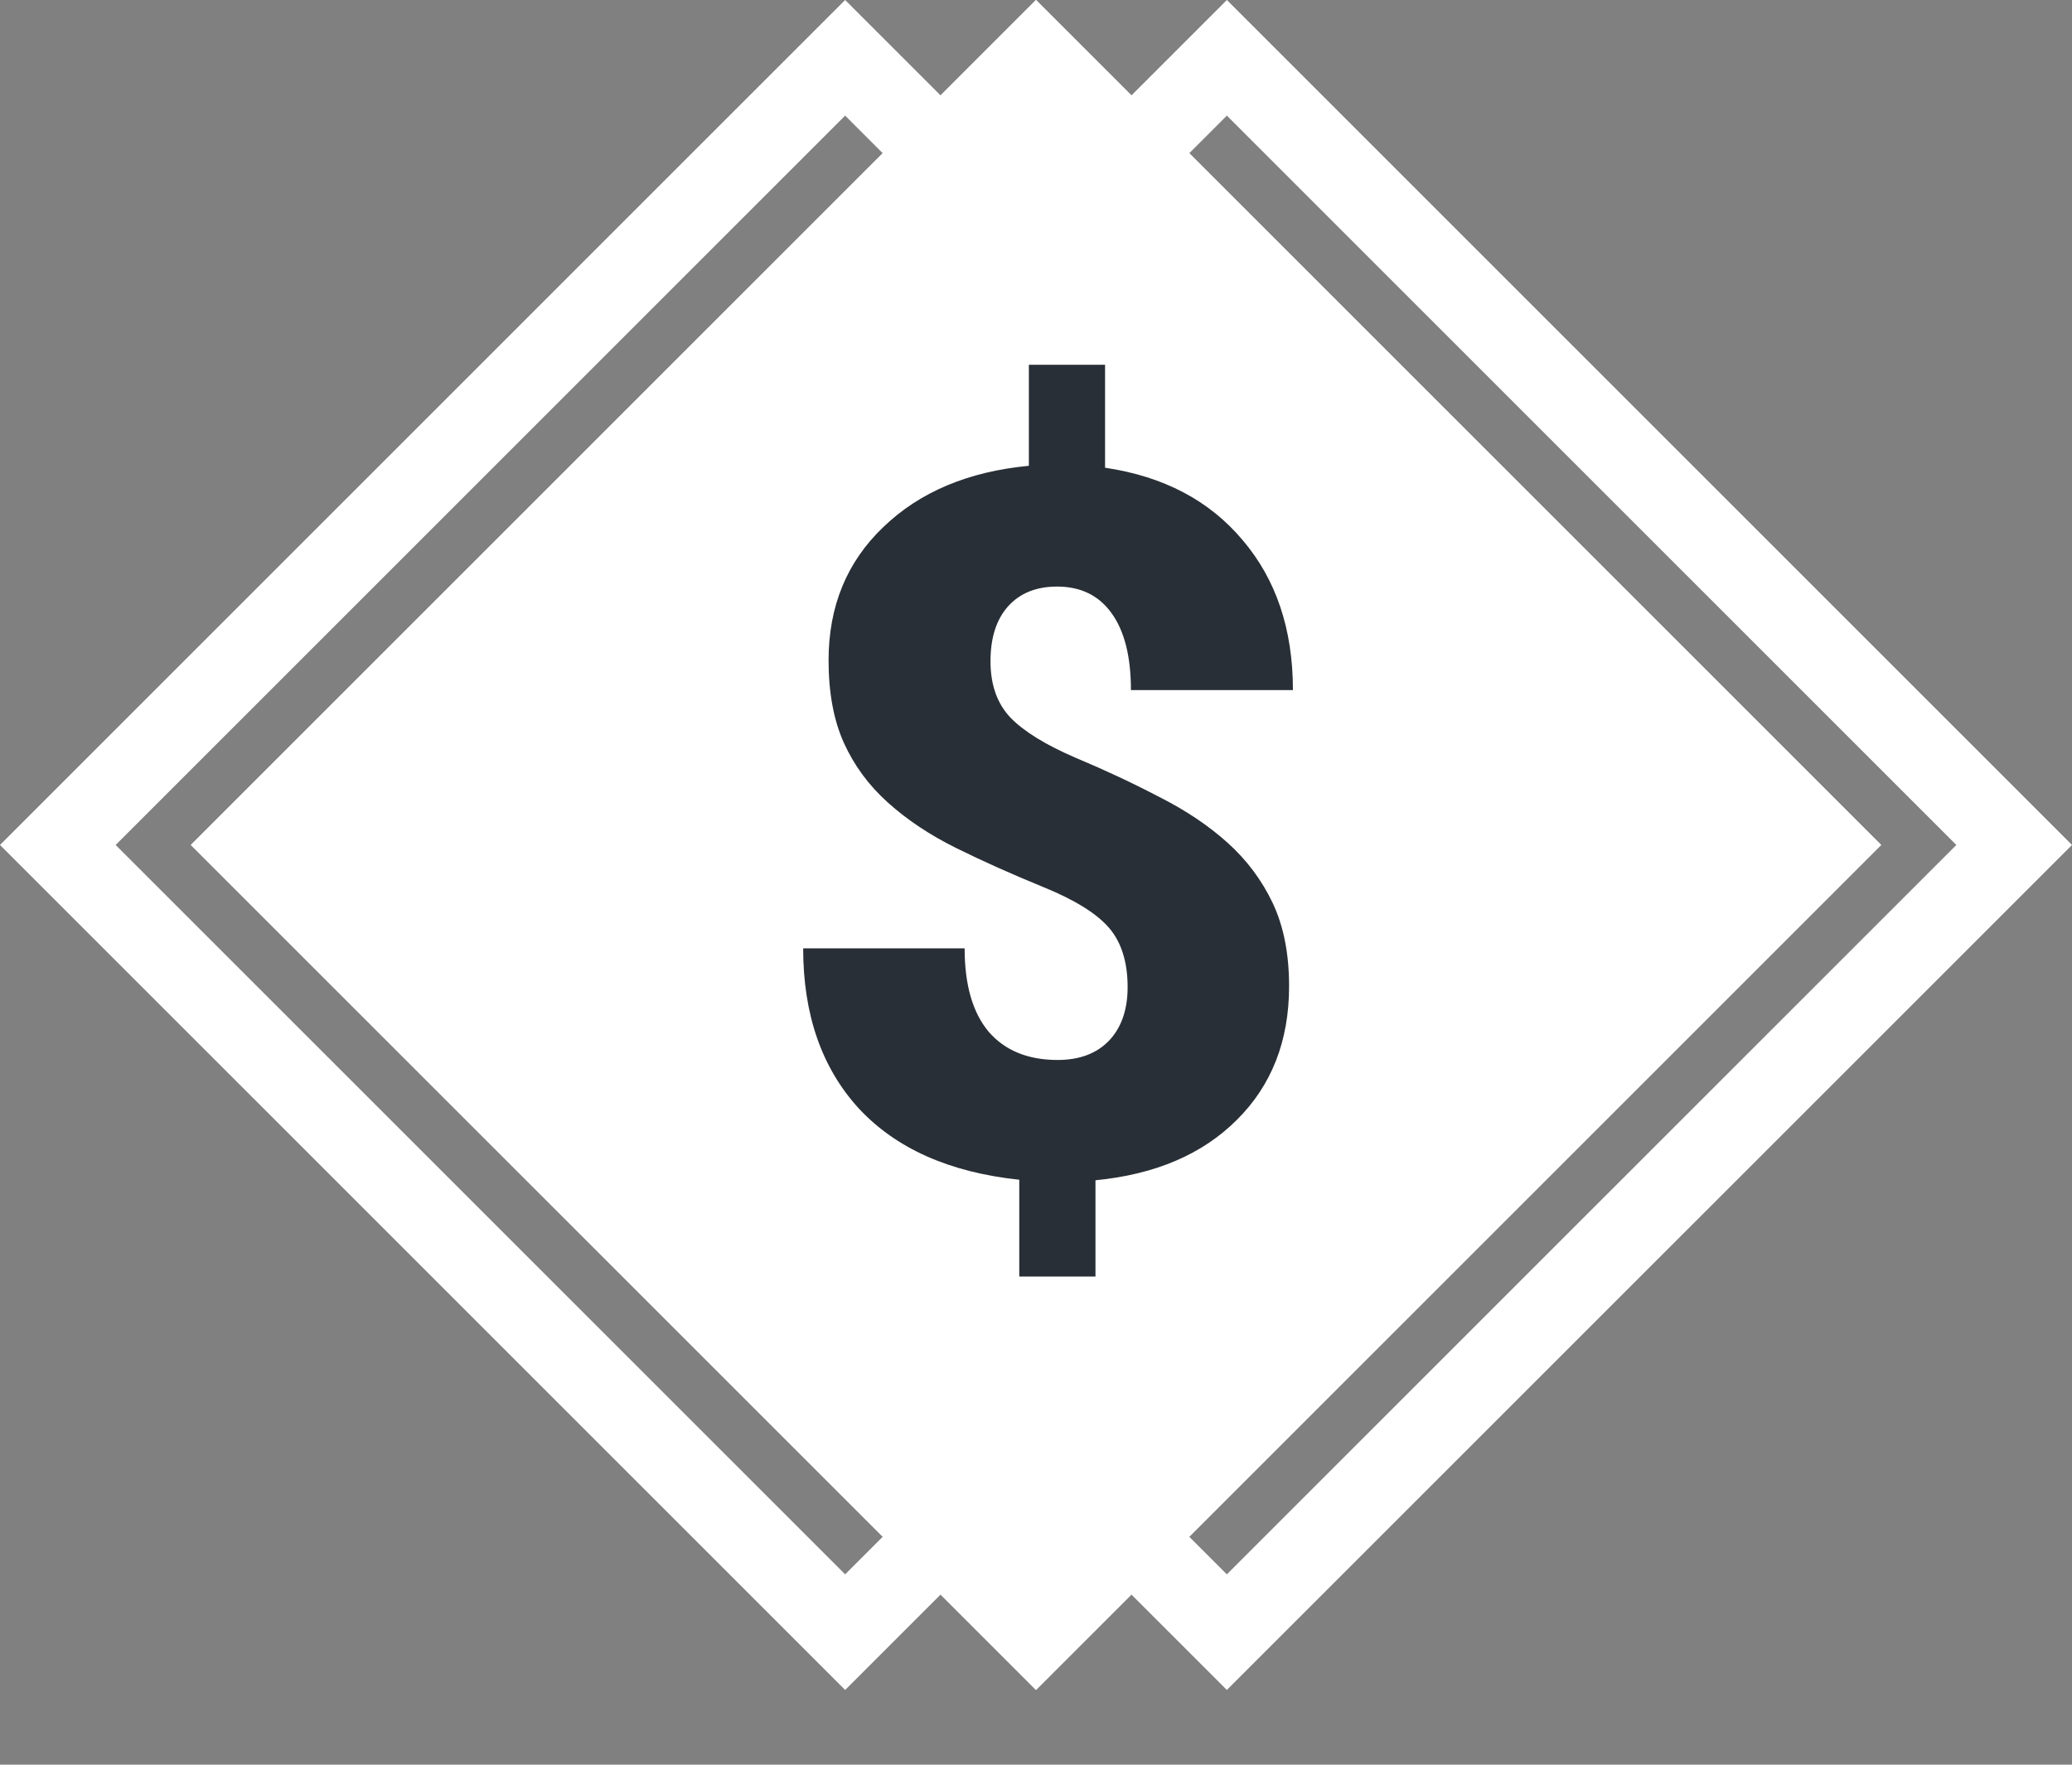 <svg width="27" height="23" viewBox="0 0 27 23" fill="none" xmlns="http://www.w3.org/2000/svg">
<rect x="0" y="0" width="27" height="23" fill="#808080" stroke="none"/>
<path fill-rule="evenodd" clip-rule="evenodd" d="M0 11.013L11.013 0L22.026 11.013L11.013 22.026L0 11.013ZM11.013 20.519L20.519 11.013L11.013 1.507L1.507 11.013L11.013 20.519Z" fill="white"/>
<path fill-rule="evenodd" clip-rule="evenodd" d="M4.974 11.013L15.987 0L27 11.013L15.987 22.026L4.974 11.013ZM15.987 20.519L25.493 11.013L15.987 1.507L6.481 11.013L15.987 20.519Z" fill="white"/>
<path d="M2.487 11.013L13.5 0L24.513 11.013L13.5 22.026L2.487 11.013Z" fill="white"/>
<path fill-rule="evenodd" clip-rule="evenodd" d="M2.487 11.013L13.5 0L24.513 11.013L13.5 22.026L2.487 11.013ZM13.5 19.012L21.499 11.013L13.5 3.015L5.501 11.013L13.5 19.012Z" fill="white"/>
<path d="M14.694 12.866C14.694 12.537 14.612 12.279 14.45 12.091C14.288 11.904 14.002 11.727 13.594 11.561C13.186 11.394 12.81 11.226 12.464 11.055C12.118 10.884 11.821 10.686 11.571 10.461C11.321 10.237 11.13 9.977 10.996 9.681C10.863 9.385 10.797 9.027 10.797 8.607C10.797 7.903 11.034 7.325 11.509 6.871C11.983 6.413 12.616 6.146 13.407 6.071V4.754H14.4V6.096C15.162 6.209 15.759 6.523 16.192 7.039C16.629 7.551 16.848 8.203 16.848 8.994H14.737C14.737 8.561 14.654 8.228 14.487 7.995C14.321 7.762 14.084 7.645 13.775 7.645C13.501 7.645 13.286 7.733 13.132 7.907C12.982 8.078 12.907 8.315 12.907 8.619C12.907 8.927 12.995 9.173 13.17 9.356C13.345 9.535 13.626 9.708 14.013 9.875C14.4 10.037 14.764 10.208 15.106 10.387C15.451 10.561 15.749 10.761 15.999 10.986C16.248 11.211 16.444 11.473 16.586 11.773C16.727 12.073 16.798 12.433 16.798 12.853C16.798 13.565 16.571 14.146 16.117 14.596C15.668 15.045 15.054 15.307 14.275 15.383V16.638H13.282V15.376C12.374 15.28 11.677 14.97 11.19 14.446C10.707 13.917 10.466 13.222 10.466 12.36H12.57C12.57 12.835 12.674 13.197 12.883 13.447C13.095 13.692 13.395 13.815 13.782 13.815C14.065 13.815 14.288 13.732 14.45 13.565C14.612 13.395 14.694 13.161 14.694 12.866Z" fill="#292F36"/>
</svg>
